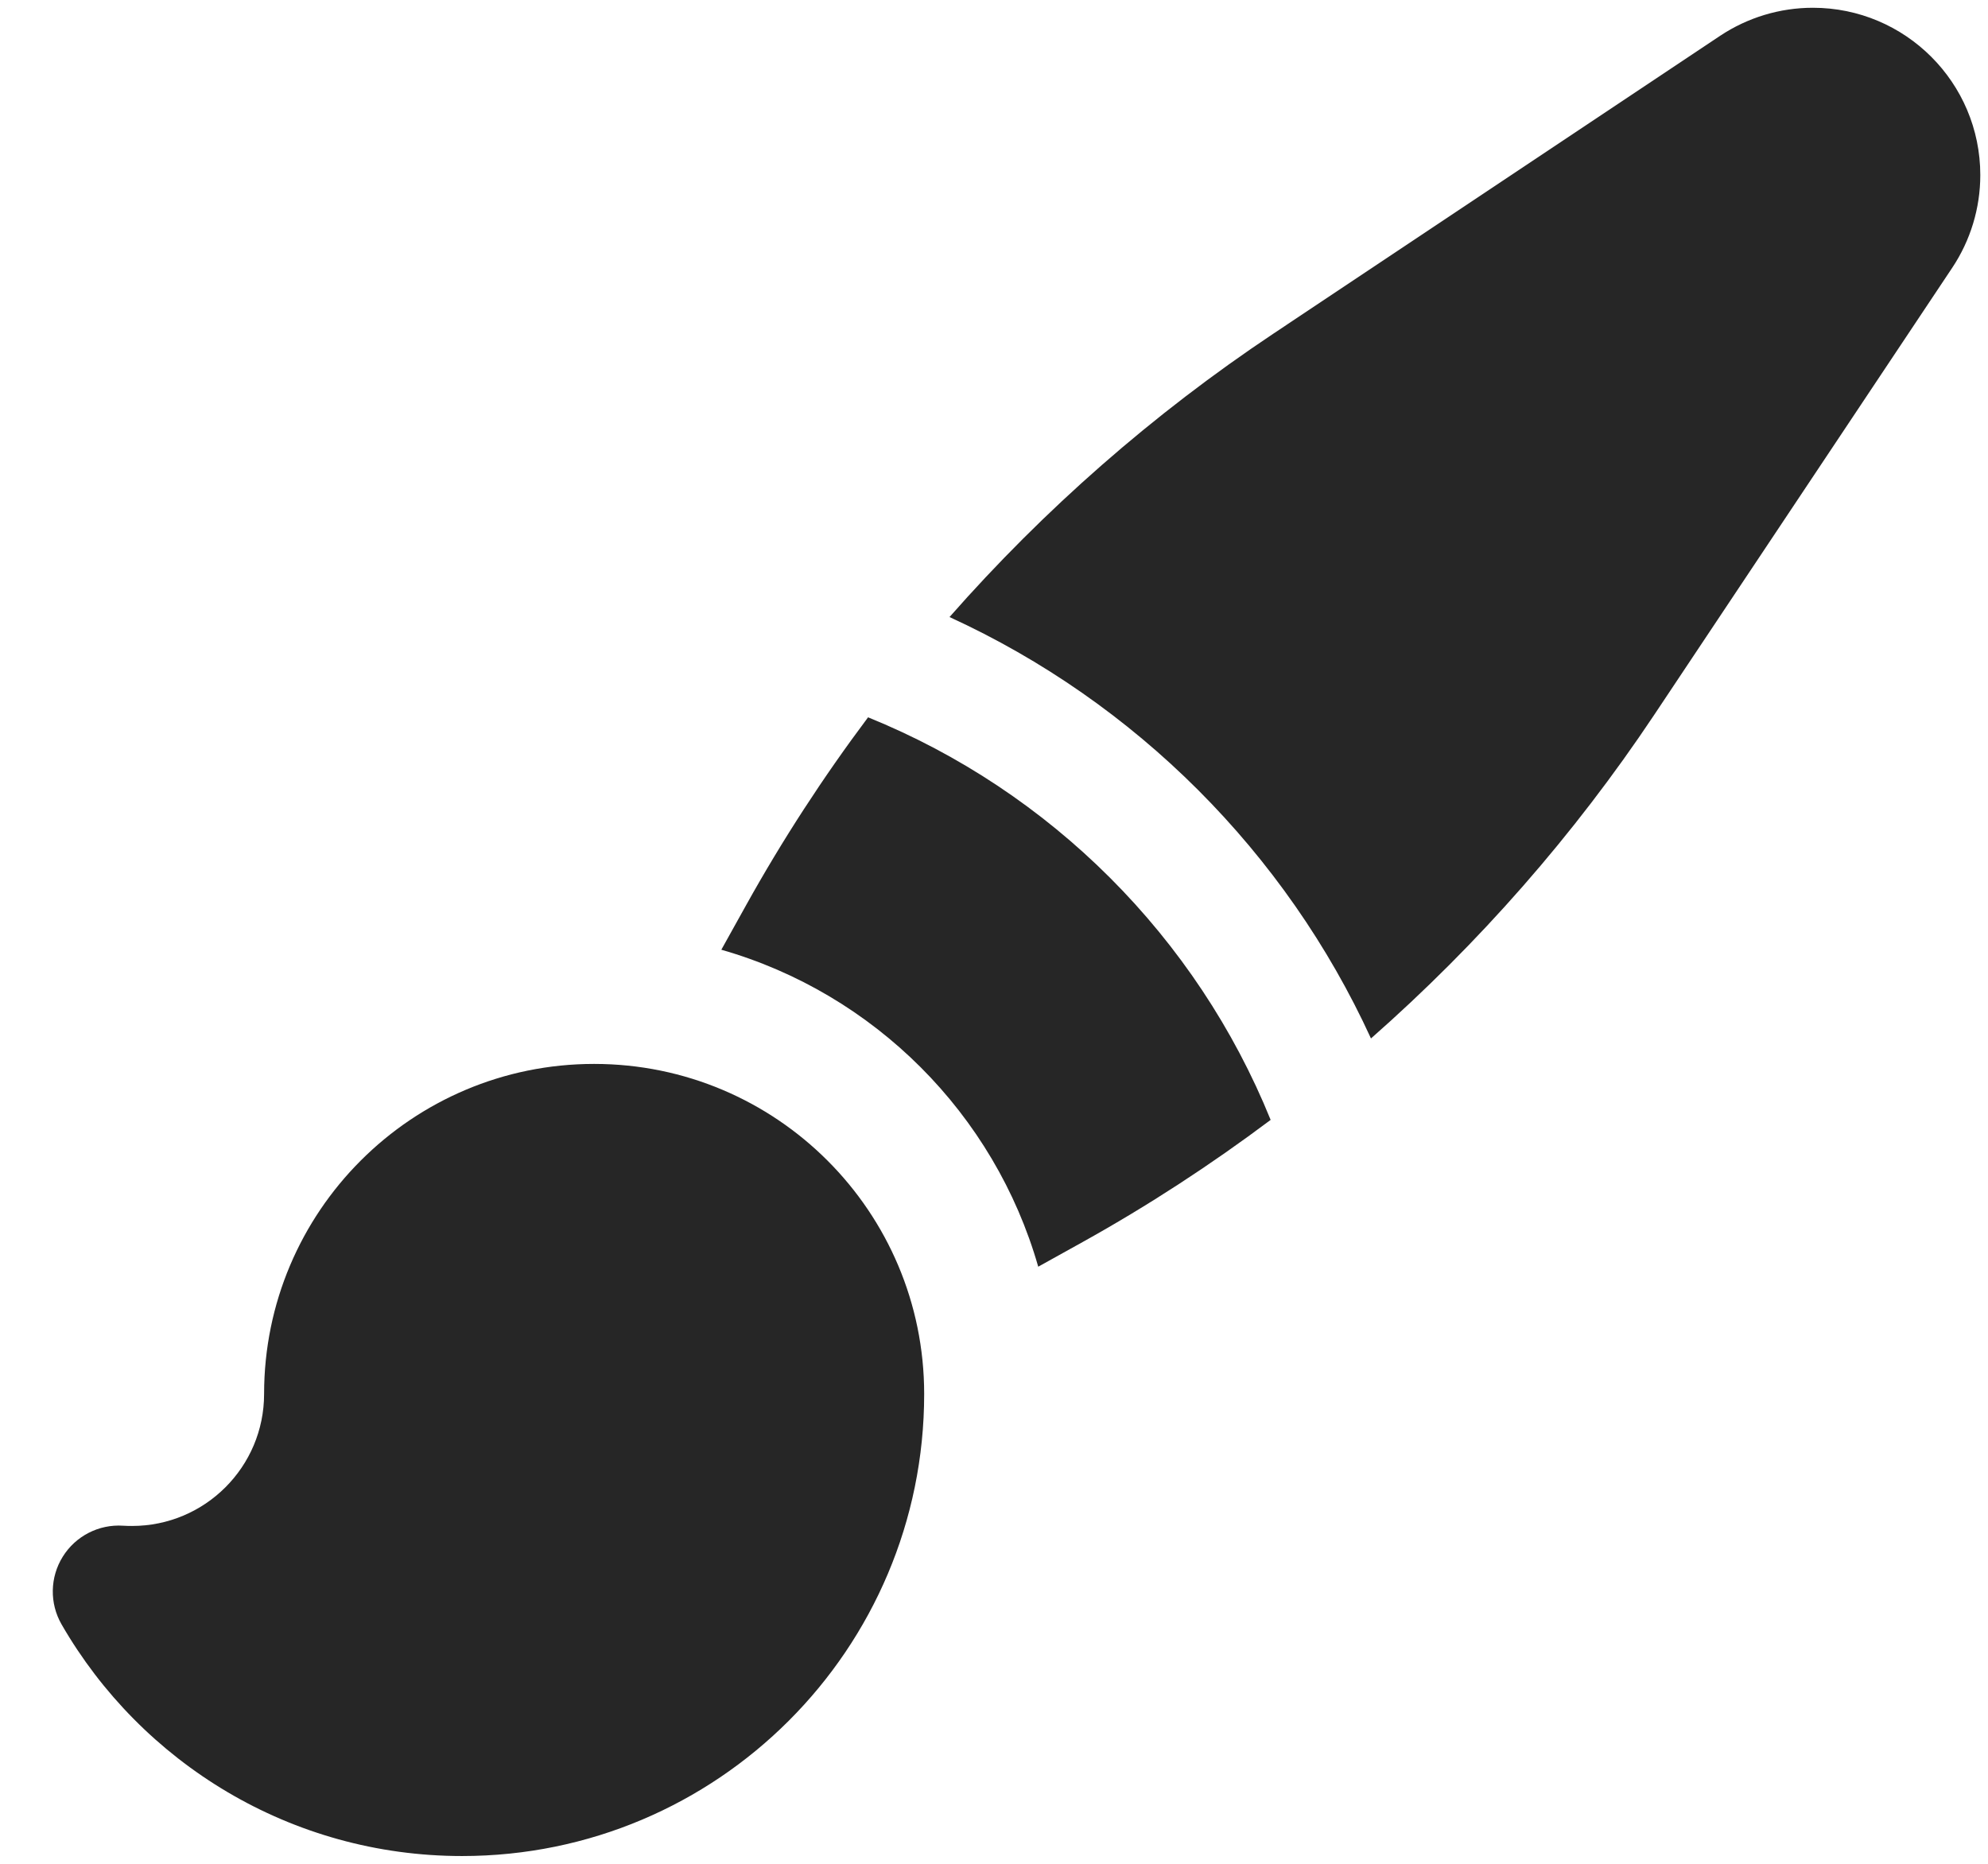 <svg width="32" height="30" viewBox="0 0 32 30" fill="none" xmlns="http://www.w3.org/2000/svg">
<path d="M9.563 17.125C12.497 17.125 14.876 19.503 14.876 22.438C14.876 26.545 11.546 29.875 7.438 29.875C4.681 29.875 2.275 28.373 0.992 26.148C0.796 25.809 0.803 25.389 1.01 25.057C1.217 24.724 1.591 24.532 1.982 24.558C2.03 24.561 2.078 24.562 2.126 24.562C3.299 24.562 4.251 23.611 4.251 22.438C4.251 19.503 6.629 17.125 9.563 17.125ZM13.973 11.546C16.914 12.738 19.261 15.085 20.453 18.026C19.491 18.747 18.481 19.406 17.425 19.993L16.712 20.389C16.008 17.929 14.071 15.991 11.611 15.287L12.007 14.575C12.594 13.519 13.252 12.508 13.973 11.546ZM29.181 0.125C30.669 0.125 31.876 1.331 31.876 2.818C31.876 3.35 31.718 3.87 31.423 4.312L26.626 11.508C25.336 13.442 23.801 15.19 22.068 16.715C20.695 13.72 18.279 11.304 15.284 9.932C16.809 8.198 18.558 6.664 20.492 5.374L27.687 0.577C28.13 0.282 28.65 0.125 29.181 0.125Z" fill="#262626"/>
</svg>
